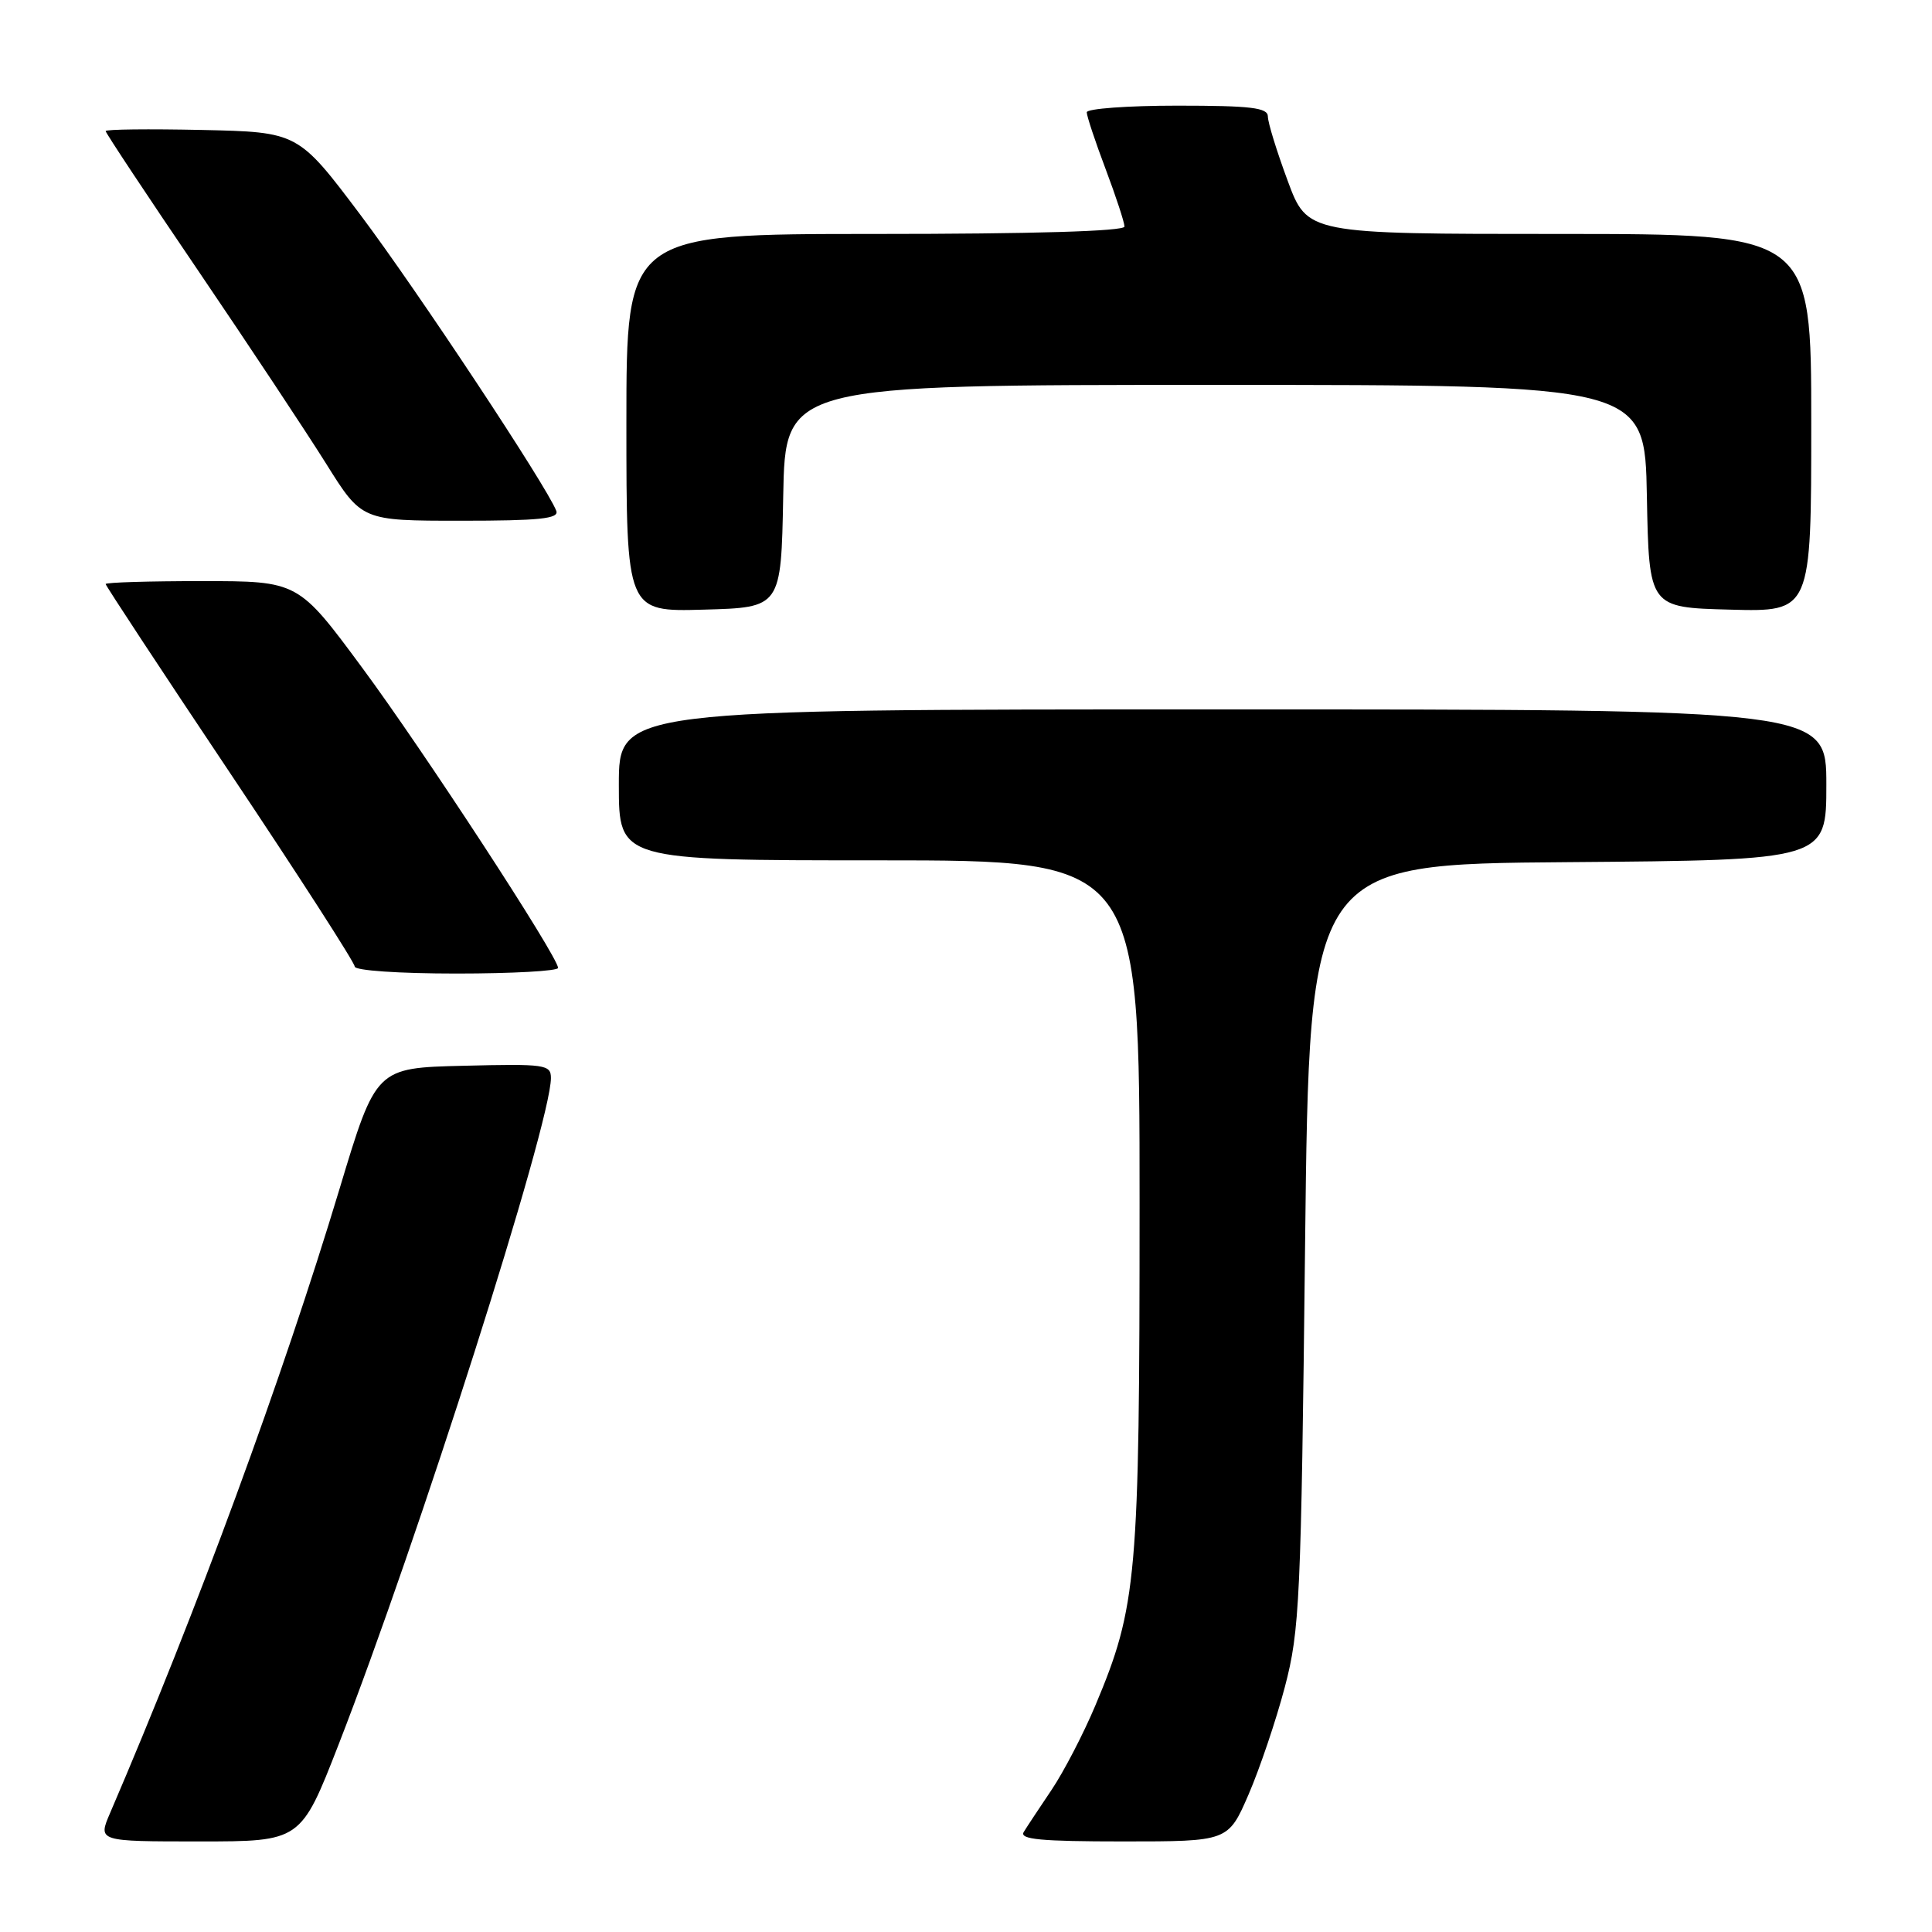 <?xml version="1.0" encoding="UTF-8" standalone="no"?>
<!DOCTYPE svg PUBLIC "-//W3C//DTD SVG 1.1//EN" "http://www.w3.org/Graphics/SVG/1.1/DTD/svg11.dtd" >
<svg xmlns="http://www.w3.org/2000/svg" xmlns:xlink="http://www.w3.org/1999/xlink" version="1.1" viewBox="0 0 256 256">
 <g >
 <path fill="currentColor"
d=" M 44.85 231.20 C 55.38 204.17 73.00 148.88 73.00 142.85 C 73.00 141.06 72.26 140.95 61.41 141.22 C 49.82 141.50 49.82 141.50 45.00 157.50 C 37.44 182.58 26.09 213.46 14.58 240.25 C 12.97 244.00 12.97 244.00 26.42 244.00 C 39.86 244.00 39.86 244.00 44.85 231.20 Z  M 165.44 237.78 C 166.92 234.35 169.09 227.94 170.25 223.53 C 172.22 216.03 172.40 212.16 172.93 165.00 C 173.50 114.50 173.50 114.50 207.75 114.24 C 242.00 113.97 242.00 113.97 242.00 103.99 C 242.00 94.00 242.00 94.00 162.00 94.00 C 82.00 94.00 82.00 94.00 82.00 104.00 C 82.00 114.00 82.00 114.00 116.50 114.00 C 151.00 114.00 151.00 114.00 151.00 159.43 C 151.00 209.08 150.67 212.83 145.13 226.01 C 143.56 229.74 140.96 234.75 139.35 237.15 C 137.74 239.54 136.07 242.06 135.65 242.75 C 135.05 243.73 137.93 244.00 148.81 244.00 C 162.74 244.00 162.74 244.00 165.44 237.78 Z  M 73.95 128.25 C 73.86 126.65 56.08 99.41 48.00 88.49 C 39.51 77.00 39.51 77.00 26.75 77.00 C 19.74 77.00 14.00 77.17 14.00 77.39 C 14.00 77.60 21.42 88.88 30.50 102.45 C 39.58 116.03 47.00 127.56 47.00 128.07 C 47.00 128.60 52.84 129.00 60.50 129.00 C 67.92 129.00 73.98 128.66 73.95 128.25 Z  M 103.78 65.75 C 104.05 51.00 104.05 51.00 161.00 51.00 C 217.95 51.00 217.95 51.00 218.22 65.75 C 218.50 80.50 218.50 80.50 229.25 80.78 C 240.00 81.07 240.00 81.07 240.00 56.03 C 240.00 31.00 240.00 31.00 206.62 31.00 C 173.23 31.00 173.23 31.00 170.62 23.94 C 169.18 20.06 168.00 16.24 168.00 15.44 C 168.00 14.27 165.79 14.00 156.00 14.00 C 149.40 14.00 144.00 14.40 144.00 14.88 C 144.00 15.37 145.12 18.75 146.50 22.40 C 147.88 26.06 149.00 29.49 149.00 30.02 C 149.00 30.64 136.82 31.00 116.00 31.00 C 83.00 31.00 83.00 31.00 83.00 56.03 C 83.00 81.07 83.00 81.07 93.25 80.78 C 103.50 80.50 103.50 80.50 103.78 65.75 Z  M 73.71 67.69 C 72.47 64.45 55.25 38.44 47.78 28.50 C 39.50 17.50 39.50 17.50 26.75 17.22 C 19.74 17.07 14.00 17.13 14.00 17.37 C 14.00 17.61 19.51 25.93 26.25 35.85 C 32.99 45.78 40.62 57.30 43.22 61.45 C 47.94 69.00 47.94 69.00 61.08 69.00 C 71.48 69.00 74.11 68.73 73.71 67.69 Z "/>
</g>
</svg>